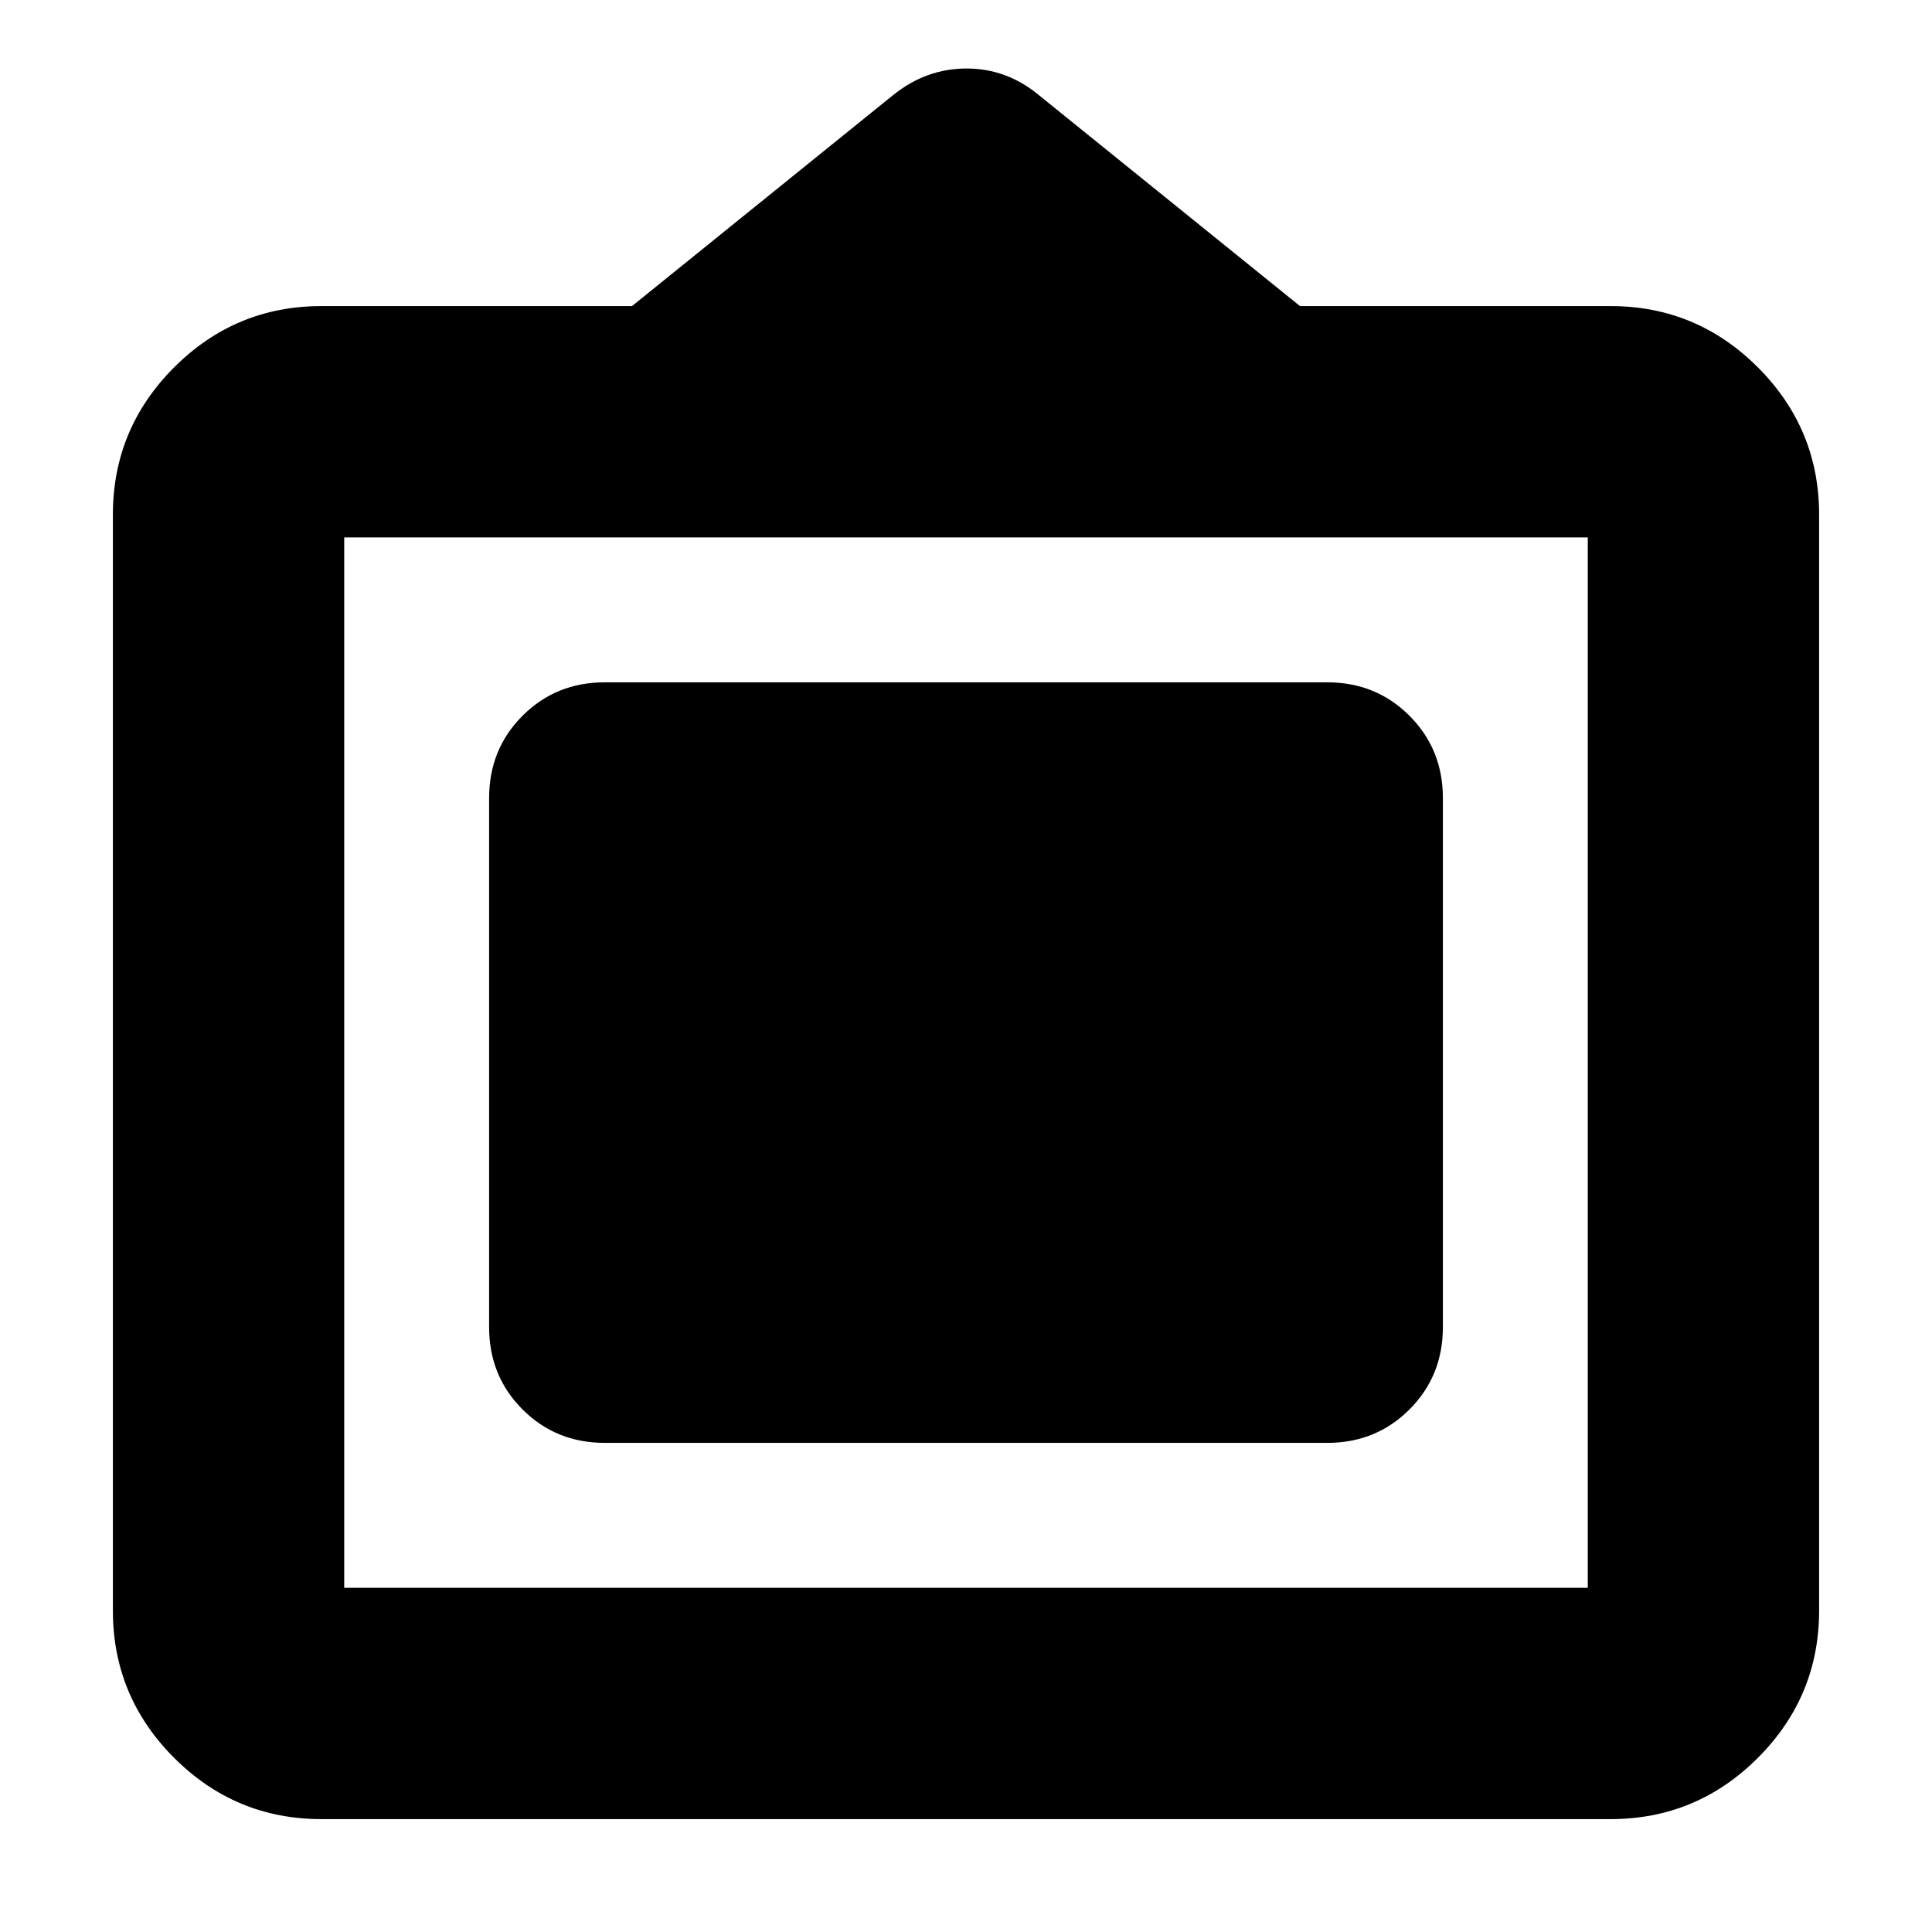 <svg xmlns="http://www.w3.org/2000/svg" height="20" viewBox="0 -960 960 960" width="20"><path d="M159.74-56.09q-42.76 0-73.21-30.44-30.44-30.45-30.44-73.21v-544.52q0-42.76 30.44-73.21 30.45-30.44 73.21-30.44h154.3l130.04-105.08q16.3-12.97 36.2-12.97 19.91 0 35.81 13.13l129.87 104.92h154.3q42.76 0 73.21 30.44 30.44 30.45 30.44 73.21v544.52q0 42.76-30.44 73.21-30.45 30.44-73.21 30.44H159.74Zm11.3-114.95h617.92v-521.92H171.04v521.92Zm72-129.48v-262.96q0-24.25 16.61-40.87 16.62-16.61 40.87-16.61h358.96q24.25 0 40.87 16.61 16.61 16.62 16.61 40.87v262.96q0 24.25-16.61 40.87-16.62 16.61-40.87 16.61H300.52q-24.25 0-40.87-16.61-16.61-16.62-16.61-40.87Z"/></svg>